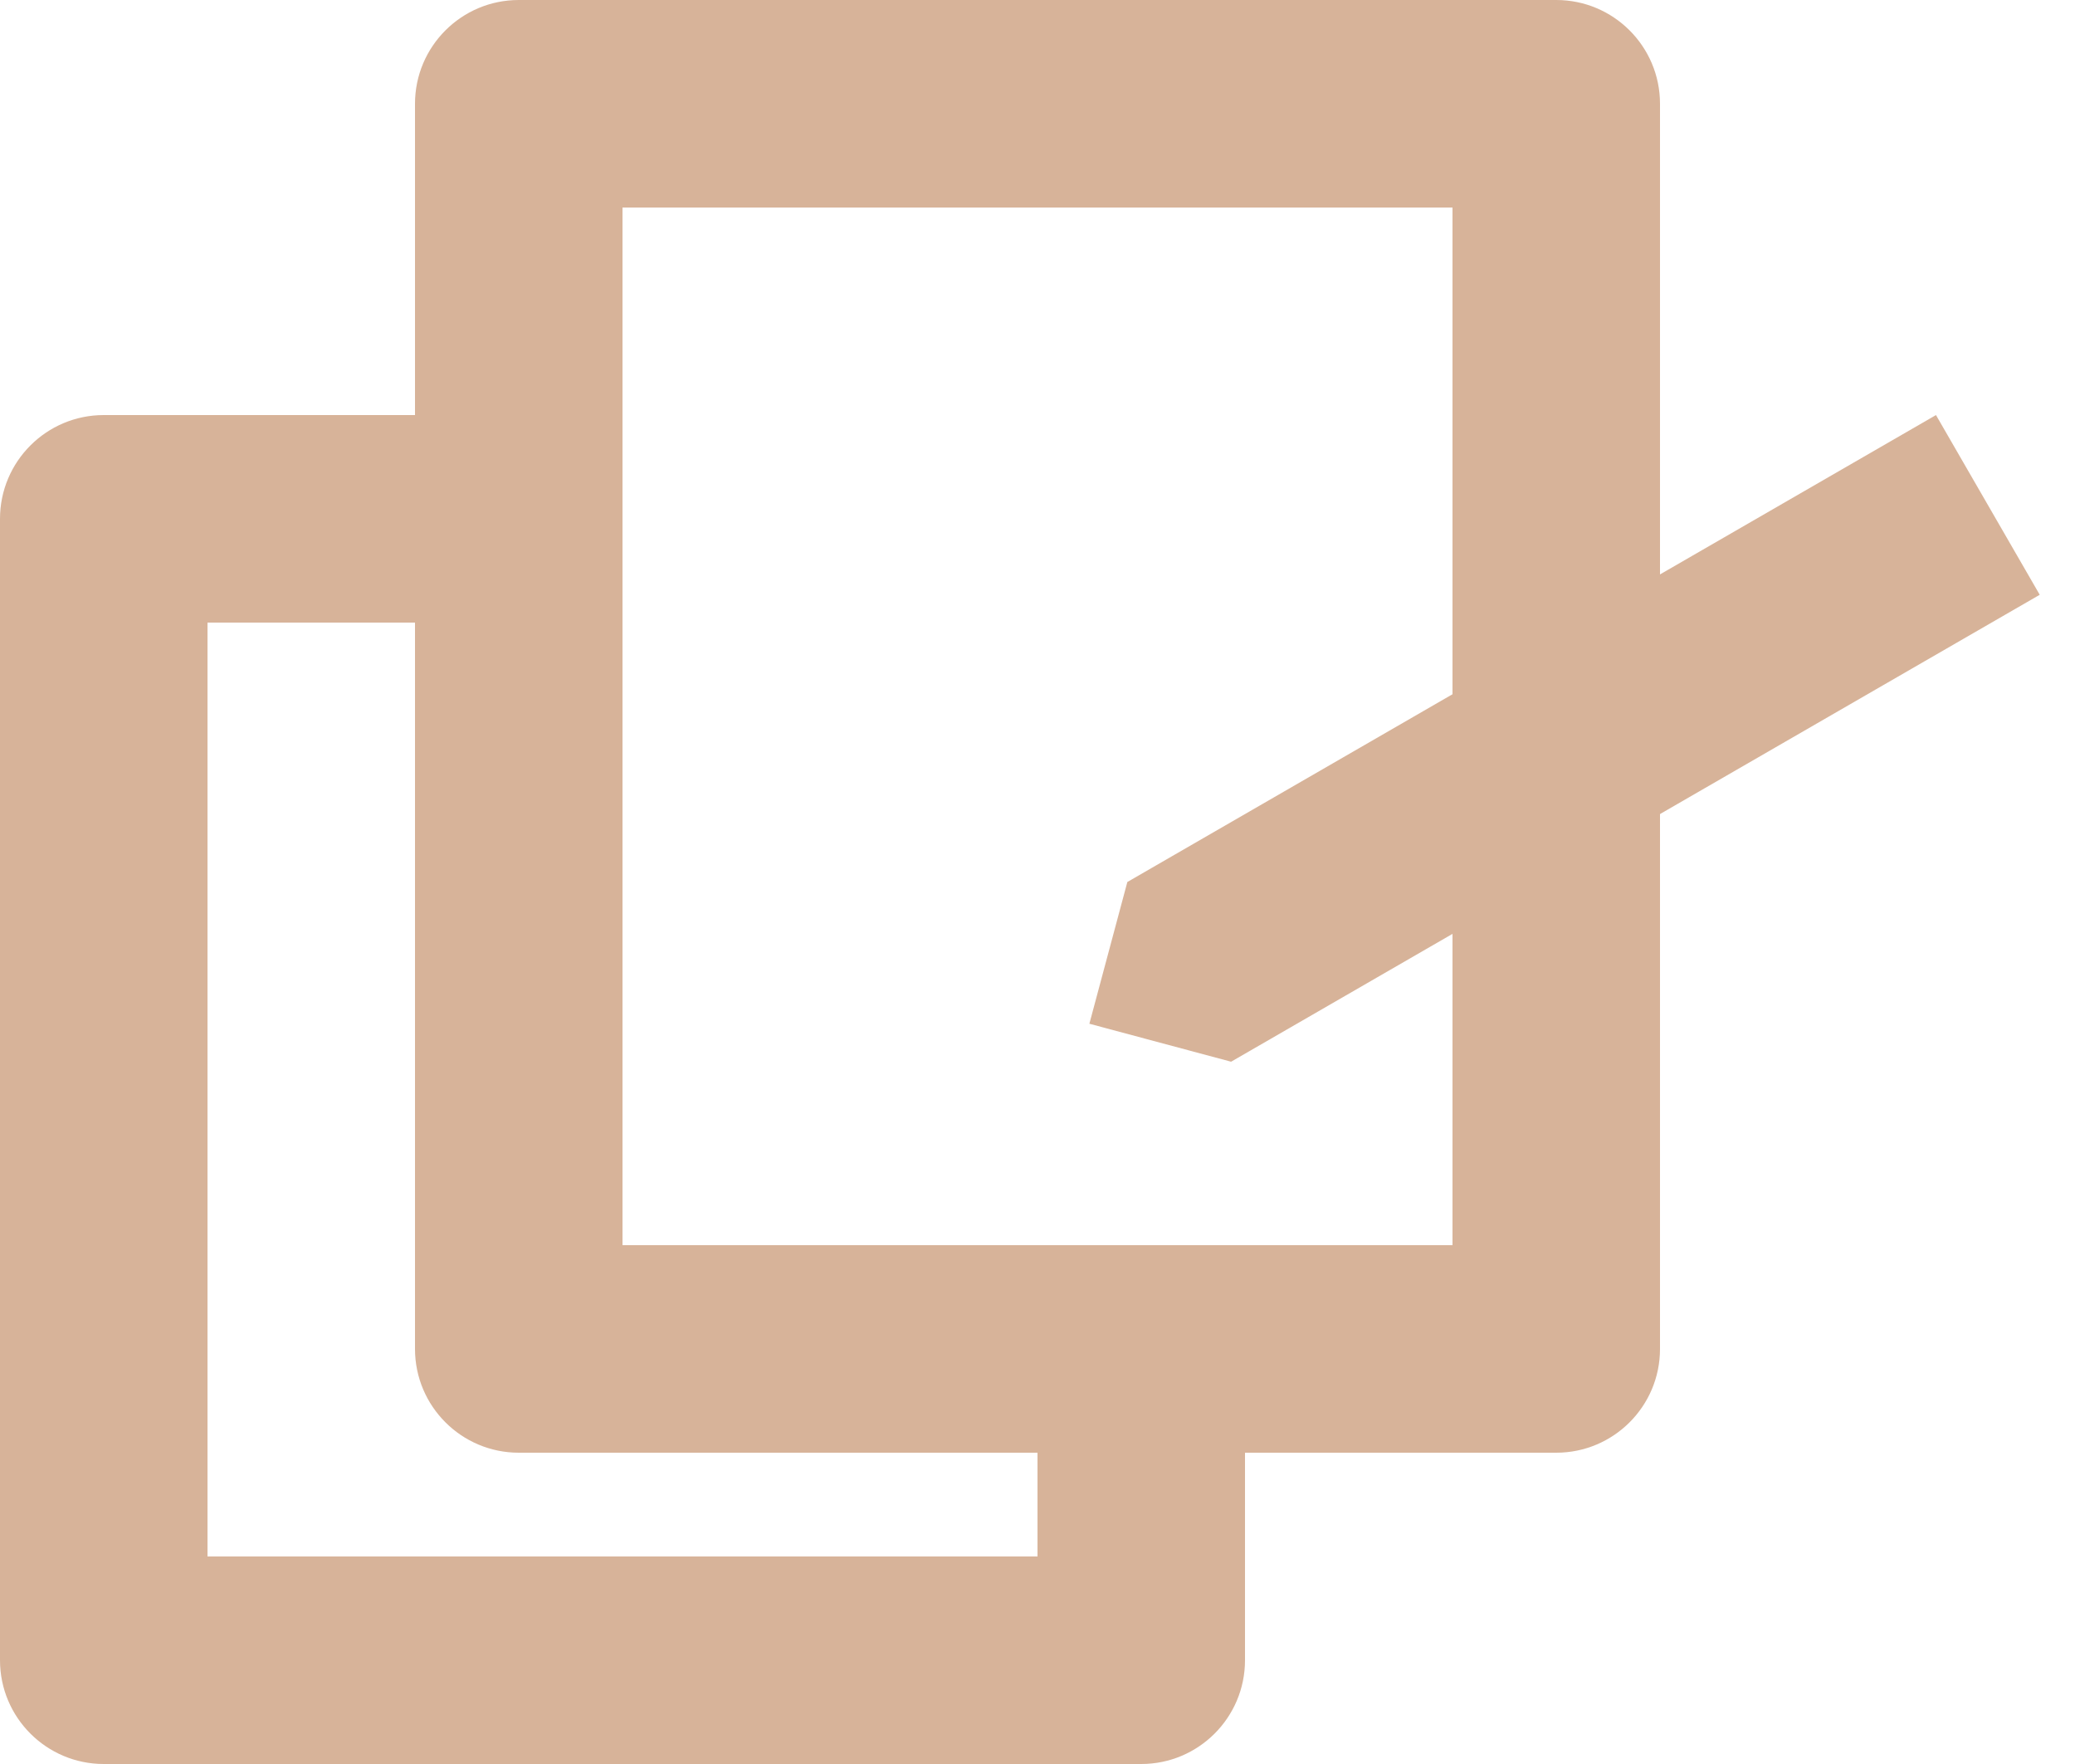 <svg width="20" height="17" viewBox="0 0 20 17" fill="none" xmlns="http://www.w3.org/2000/svg">
<path fill-rule="evenodd" clip-rule="evenodd" d="M4 1C4 0.448 4.448 0 5 0H15C15.552 0 16 0.448 16 1V13C16 13.552 15.552 14 15 14H5C4.448 14 4 13.552 4 13V1ZM6 2V12H14V2H6Z" fill="#D7B399"/>
<path d="M1 4C0.448 4 0 4.448 0 5V16C0 16.552 0.448 17 1 17H11C11.552 17 12 16.552 12 16V13H10V15H2V6H5V4H1Z" fill="#D7B399"/>
<path d="M10.866 8.5L18.66 4L19.66 5.732L11.866 10.232L10.5 9.866L10.866 8.5Z" fill="#D7B399"/>
</svg>
